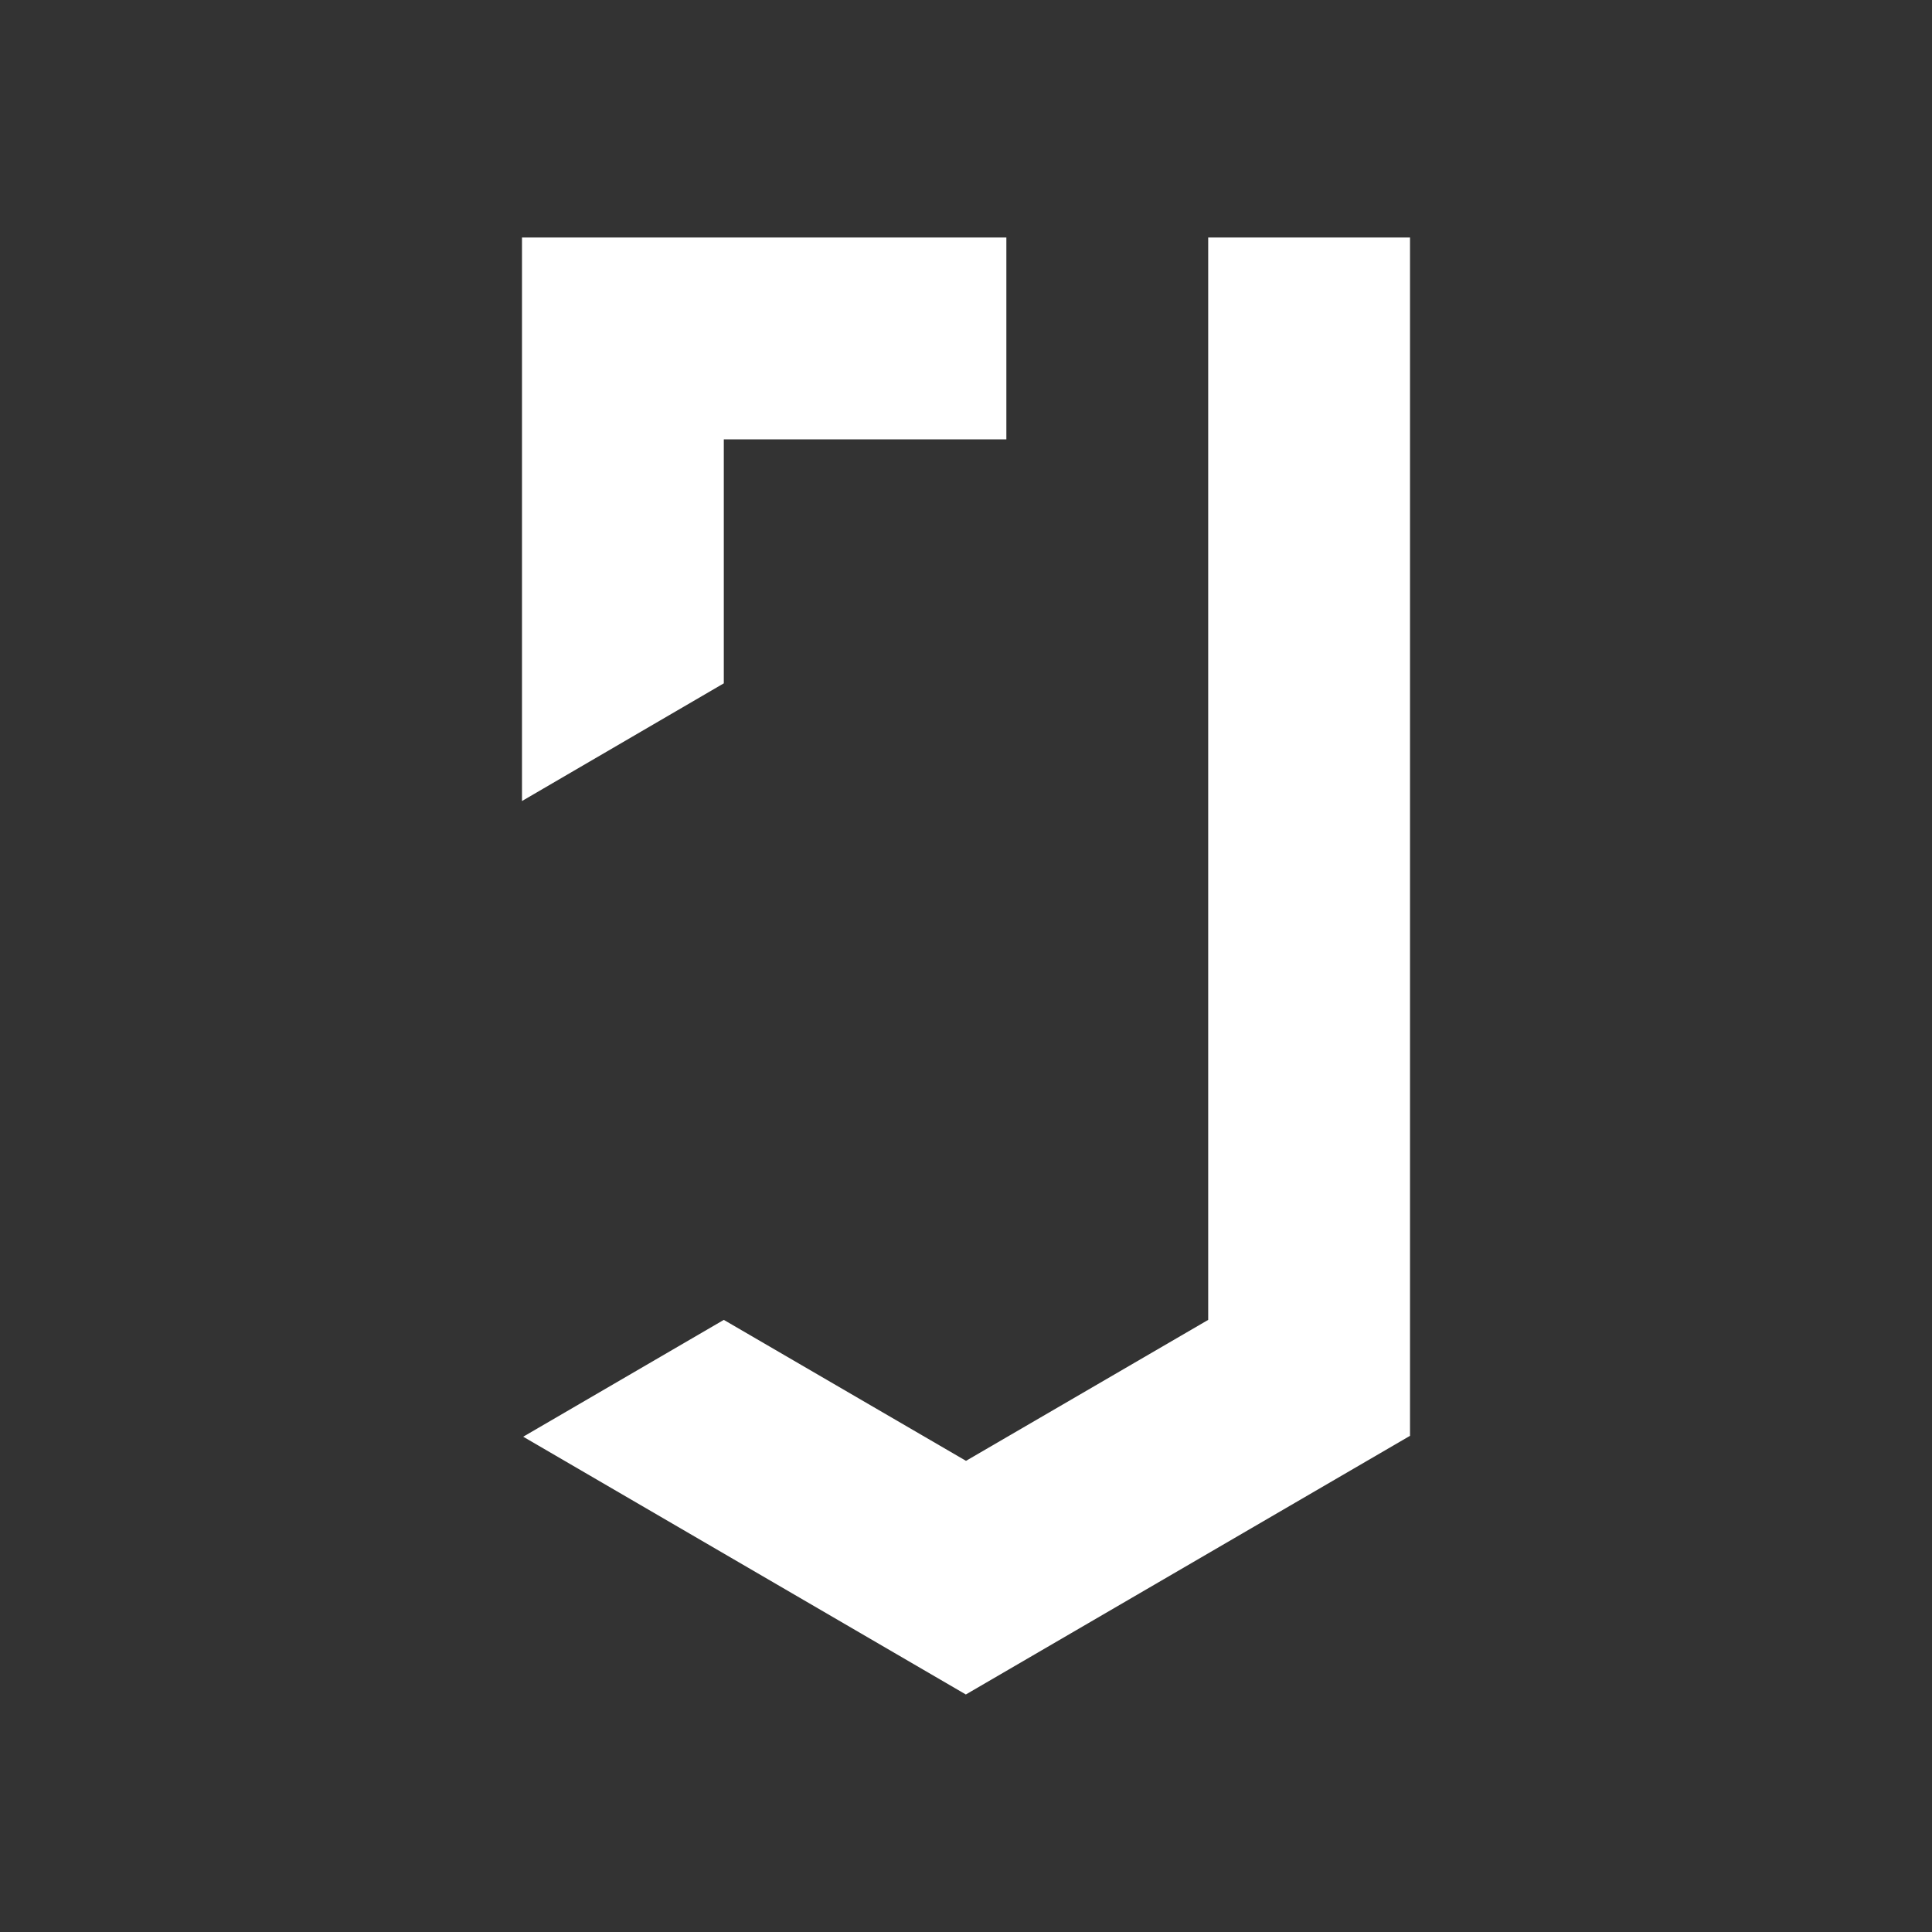<svg xmlns="http://www.w3.org/2000/svg" viewBox="0 0 1000 1000"><rect x="0" y="0" width="1000" height="1000" fill="#333333" stroke="none"/><defs><style>.cls-1{fill:#fff;}</style></defs><title>white_alpha</title><g id="Layer_4" data-name="Layer 4"><g id="logo"><polygon class="cls-1" points="270.18 122.94 270.18 414.61 374.64 353.69 374.64 227.41 520.89 227.41 520.89 122.94 270.18 122.94"/><polygon class="cls-1" points="625.36 122.94 625.36 683.17 500 756.13 374.64 683.17 374.64 683.17 270.81 743.64 499.92 877.06 729.82 743.18 729.82 122.94 625.36 122.94"/></g></g></svg>